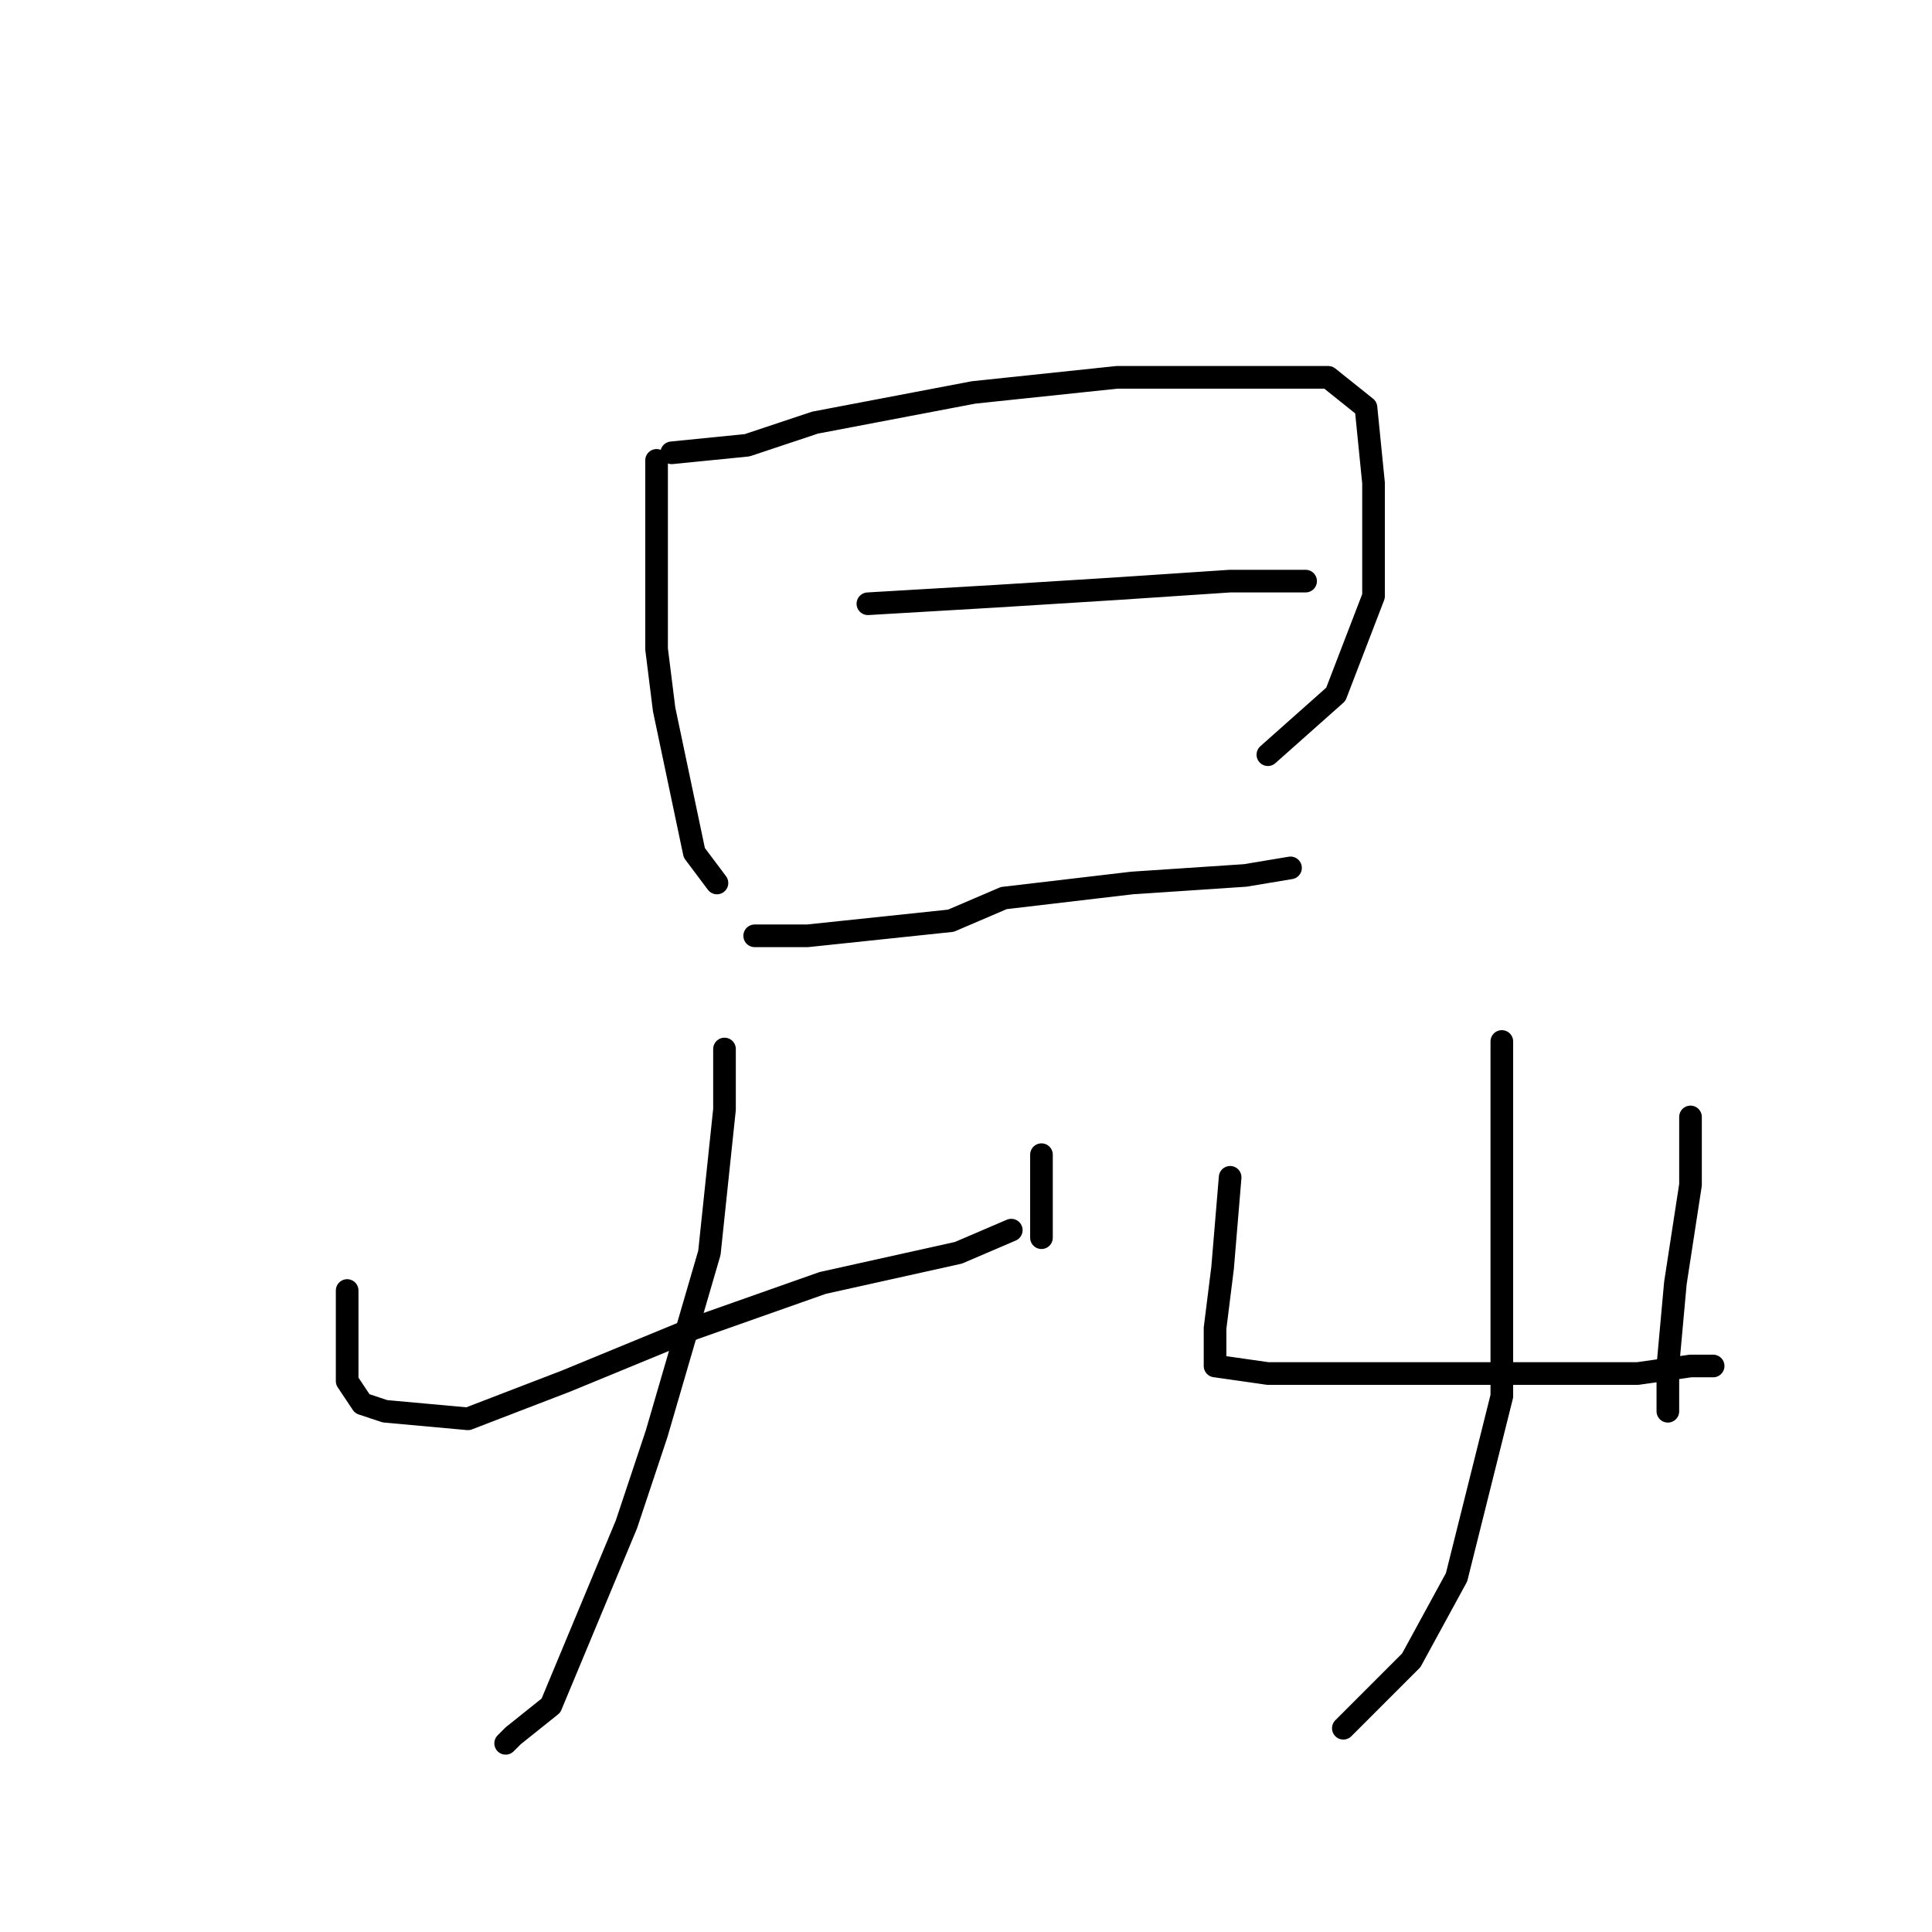 <?xml version="1.0" standalone="no"?>
    <svg width="256" height="256" xmlns="http://www.w3.org/2000/svg" version="1.1">
    <polyline stroke="black" stroke-width="3" stroke-linecap="round" fill="transparent" stroke-linejoin="round" points="87 61 87 69 87 86 88 94 92 113 95 117 95 117 " />
        <polyline stroke="black" stroke-width="3" stroke-linecap="round" fill="transparent" stroke-linejoin="round" points="89 60 99 59 108 56 129 52 148 50 165 50 176 50 181 54 182 64 182 79 177 92 168 100 168 100 " />
        <polyline stroke="black" stroke-width="3" stroke-linecap="round" fill="transparent" stroke-linejoin="round" points="115 80 132 79 148 78 163 77 169 77 173 77 173 77 " />
        <polyline stroke="black" stroke-width="3" stroke-linecap="round" fill="transparent" stroke-linejoin="round" points="100 124 107 124 126 122 133 119 150 117 165 116 171 115 171 115 " />
        <polyline stroke="black" stroke-width="3" stroke-linecap="round" fill="transparent" stroke-linejoin="round" points="46 171 46 177 46 183 48 186 51 187 62 188 75 183 92 176 109 170 127 166 134 163 134 163 " />
        <polyline stroke="black" stroke-width="3" stroke-linecap="round" fill="transparent" stroke-linejoin="round" points="138 153 138 157 138 164 138 164 " />
        <polyline stroke="black" stroke-width="3" stroke-linecap="round" fill="transparent" stroke-linejoin="round" points="96 139 96 147 94 166 87 190 83 202 73 226 68 230 67 231 67 231 " />
        <polyline stroke="black" stroke-width="3" stroke-linecap="round" fill="transparent" stroke-linejoin="round" points="163 156 162 168 161 176 161 180 161 181 168 182 178 182 193 182 208 182 217 182 224 181 227 181 227 181 " />
        <polyline stroke="black" stroke-width="3" stroke-linecap="round" fill="transparent" stroke-linejoin="round" points="224 148 224 157 222 170 221 181 221 187 221 187 " />
        <polyline stroke="black" stroke-width="3" stroke-linecap="round" fill="transparent" stroke-linejoin="round" points="199 138 199 145 199 163 199 185 193 209 187 220 178 229 178 229 " />
        </svg>